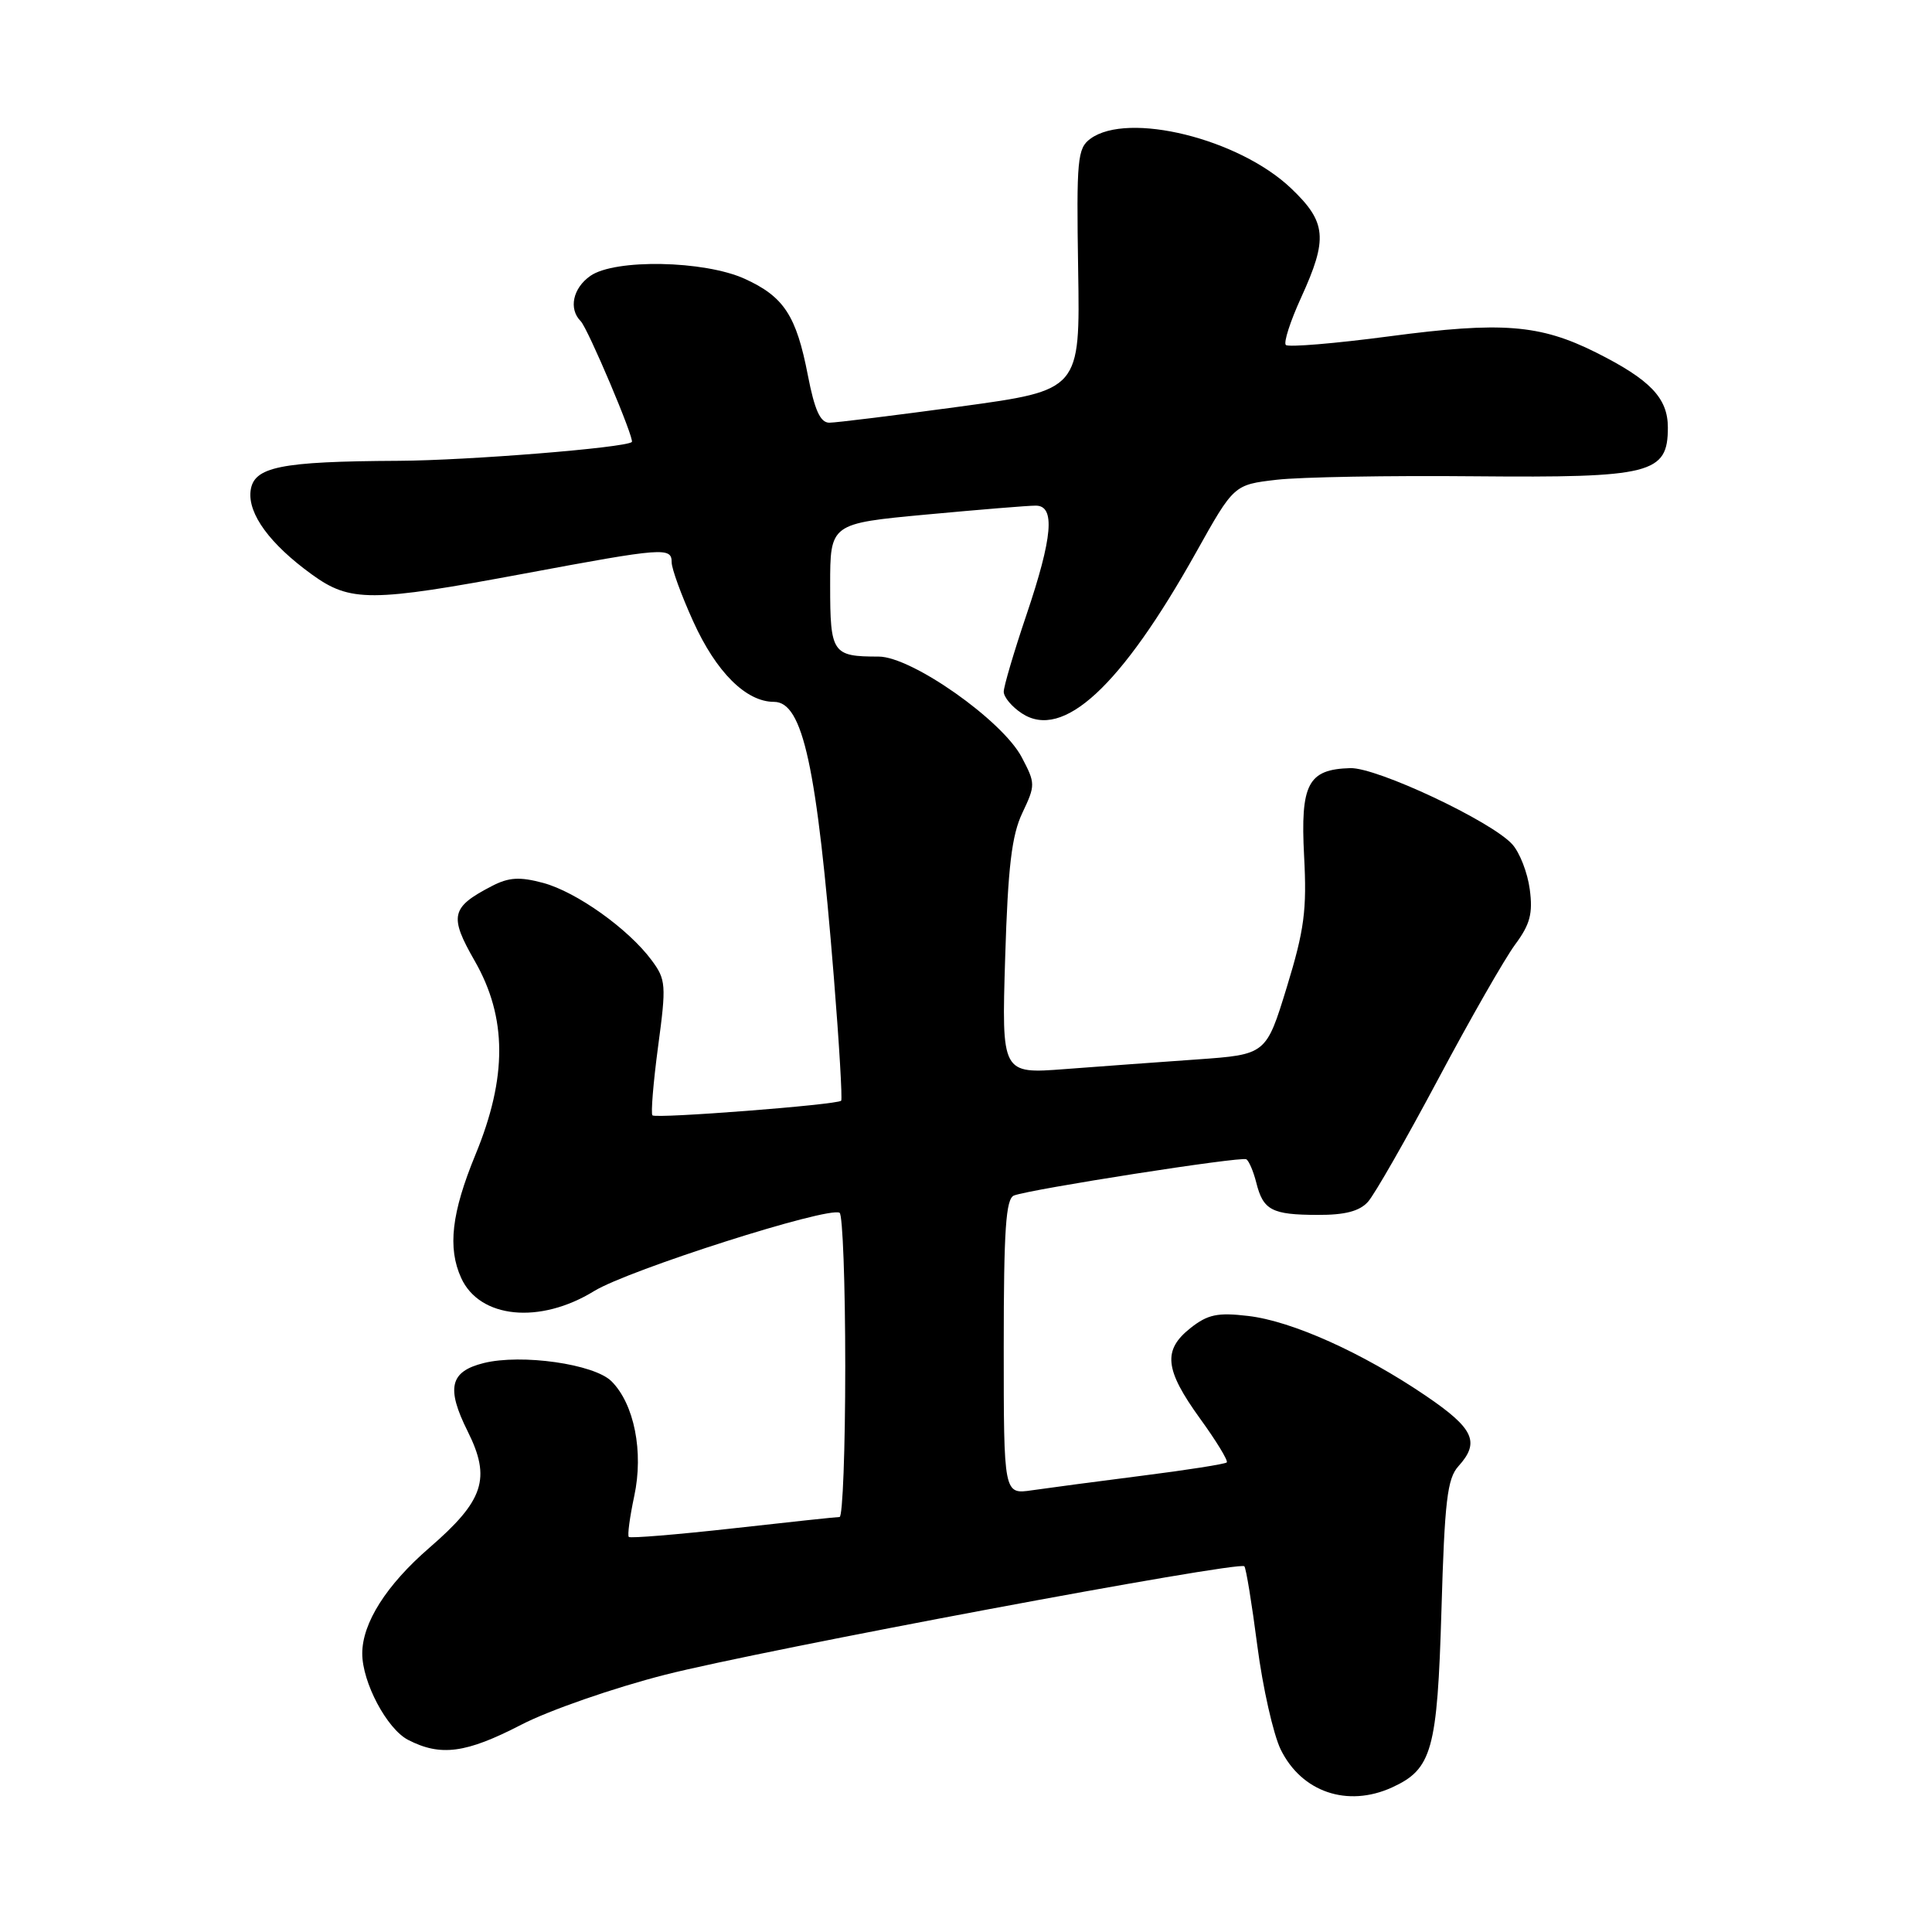 <?xml version="1.0" encoding="UTF-8" standalone="no"?>
<!DOCTYPE svg PUBLIC "-//W3C//DTD SVG 1.1//EN" "http://www.w3.org/Graphics/SVG/1.1/DTD/svg11.dtd" >
<svg xmlns="http://www.w3.org/2000/svg" xmlns:xlink="http://www.w3.org/1999/xlink" version="1.1" viewBox="0 0 256 256">
 <g >
 <path fill="currentColor"
d=" M 184.44 236.85 C 189.76 234.42 190.45 231.93 191.00 213.35 C 191.42 198.89 191.77 195.91 193.25 194.28 C 196.14 191.09 195.30 189.28 188.93 184.95 C 180.52 179.24 171.18 175.04 165.38 174.37 C 161.34 173.89 160.03 174.17 157.75 175.97 C 154.05 178.90 154.32 181.47 159.00 187.95 C 161.17 190.94 162.77 193.57 162.55 193.78 C 162.34 193.99 157.29 194.79 151.33 195.54 C 145.37 196.30 138.81 197.17 136.75 197.47 C 133.00 198.02 133.00 198.02 133.00 178.48 C 133.00 162.90 133.28 158.83 134.36 158.41 C 136.60 157.56 164.45 153.21 165.14 153.61 C 165.49 153.81 166.09 155.22 166.47 156.73 C 167.38 160.36 168.53 160.97 174.60 160.98 C 178.20 161.00 180.15 160.49 181.26 159.25 C 182.13 158.29 186.31 150.97 190.56 143.00 C 194.80 135.03 199.40 127.00 200.76 125.16 C 202.75 122.48 203.13 121.04 202.70 117.83 C 202.41 115.64 201.37 112.96 200.38 111.87 C 197.61 108.81 182.45 101.68 178.92 101.78 C 173.31 101.94 172.30 103.87 172.80 113.43 C 173.18 120.60 172.83 123.22 170.51 130.80 C 167.77 139.73 167.77 139.73 158.63 140.38 C 153.61 140.73 145.73 141.31 141.11 141.66 C 132.72 142.30 132.72 142.30 133.19 126.90 C 133.56 114.85 134.06 110.67 135.47 107.71 C 137.21 104.04 137.21 103.80 135.38 100.33 C 132.81 95.45 120.80 87.00 116.42 87.00 C 110.29 87.00 110.00 86.58 110.00 77.58 C 110.00 69.37 110.00 69.37 122.75 68.18 C 129.76 67.53 136.29 66.99 137.25 67.00 C 139.85 67.00 139.49 71.18 136.00 81.50 C 134.35 86.38 133.00 90.96 133.00 91.66 C 133.00 92.37 134.08 93.66 135.41 94.53 C 140.85 98.10 148.53 91.00 158.50 73.17 C 163.50 64.23 163.50 64.23 169.17 63.57 C 172.29 63.21 184.08 63.00 195.37 63.11 C 218.84 63.32 221.00 62.78 221.00 56.65 C 221.00 52.74 218.67 50.31 211.47 46.70 C 204.04 42.99 199.00 42.59 184.13 44.56 C 176.89 45.52 170.70 46.03 170.38 45.71 C 170.06 45.39 170.97 42.57 172.40 39.44 C 175.98 31.61 175.78 29.43 171.06 24.94 C 164.15 18.37 149.46 14.75 144.49 18.38 C 142.76 19.65 142.63 21.06 142.86 35.73 C 143.12 51.70 143.12 51.70 127.31 53.86 C 118.61 55.04 110.77 56.01 109.88 56.01 C 108.69 56.00 107.94 54.34 107.05 49.75 C 105.52 41.82 103.87 39.30 98.67 36.94 C 93.32 34.51 81.47 34.28 78.22 36.56 C 75.91 38.18 75.32 40.92 76.94 42.55 C 77.90 43.51 84.13 58.24 83.72 58.57 C 82.80 59.34 62.00 61.01 52.83 61.06 C 37.06 61.14 33.58 61.85 33.20 65.07 C 32.85 68.11 35.77 72.10 41.31 76.11 C 46.42 79.81 49.12 79.80 69.50 76.00 C 87.98 72.55 89.00 72.48 89.00 74.52 C 89.00 75.36 90.28 78.87 91.85 82.33 C 94.90 89.07 98.86 93.00 102.56 93.00 C 106.39 93.00 108.24 101.53 110.49 129.50 C 111.20 138.30 111.63 145.66 111.46 145.85 C 110.96 146.39 86.92 148.25 86.45 147.79 C 86.23 147.56 86.56 143.46 87.20 138.67 C 88.30 130.50 88.25 129.80 86.34 127.23 C 83.27 123.09 76.39 118.18 71.97 116.99 C 68.87 116.16 67.43 116.24 65.19 117.40 C 59.75 120.22 59.48 121.36 62.91 127.34 C 67.20 134.83 67.23 142.75 63.00 153.00 C 59.83 160.70 59.29 165.35 61.11 169.34 C 63.56 174.71 71.53 175.50 78.73 171.07 C 83.32 168.26 109.71 159.84 111.25 160.70 C 111.66 160.93 112.00 170.09 112.00 181.06 C 112.00 192.03 111.66 201.00 111.25 201.01 C 110.84 201.01 104.47 201.69 97.09 202.52 C 89.72 203.34 83.52 203.85 83.32 203.65 C 83.12 203.45 83.45 201.02 84.04 198.24 C 85.30 192.38 84.04 186.04 81.03 183.03 C 78.74 180.74 69.11 179.37 64.10 180.61 C 59.61 181.73 59.10 183.91 61.97 189.66 C 65.09 195.91 64.14 198.82 56.88 205.10 C 51.19 210.03 48.00 215.06 48.00 219.10 C 48.00 222.93 51.27 229.09 54.07 230.54 C 58.39 232.77 61.75 232.32 69.08 228.53 C 72.77 226.62 81.35 223.64 88.14 221.91 C 100.98 218.64 164.15 206.81 164.88 207.54 C 165.11 207.77 165.88 212.50 166.60 218.06 C 167.32 223.61 168.72 229.80 169.70 231.82 C 172.47 237.46 178.54 239.53 184.44 236.85 Z "/>
</g>
</svg>